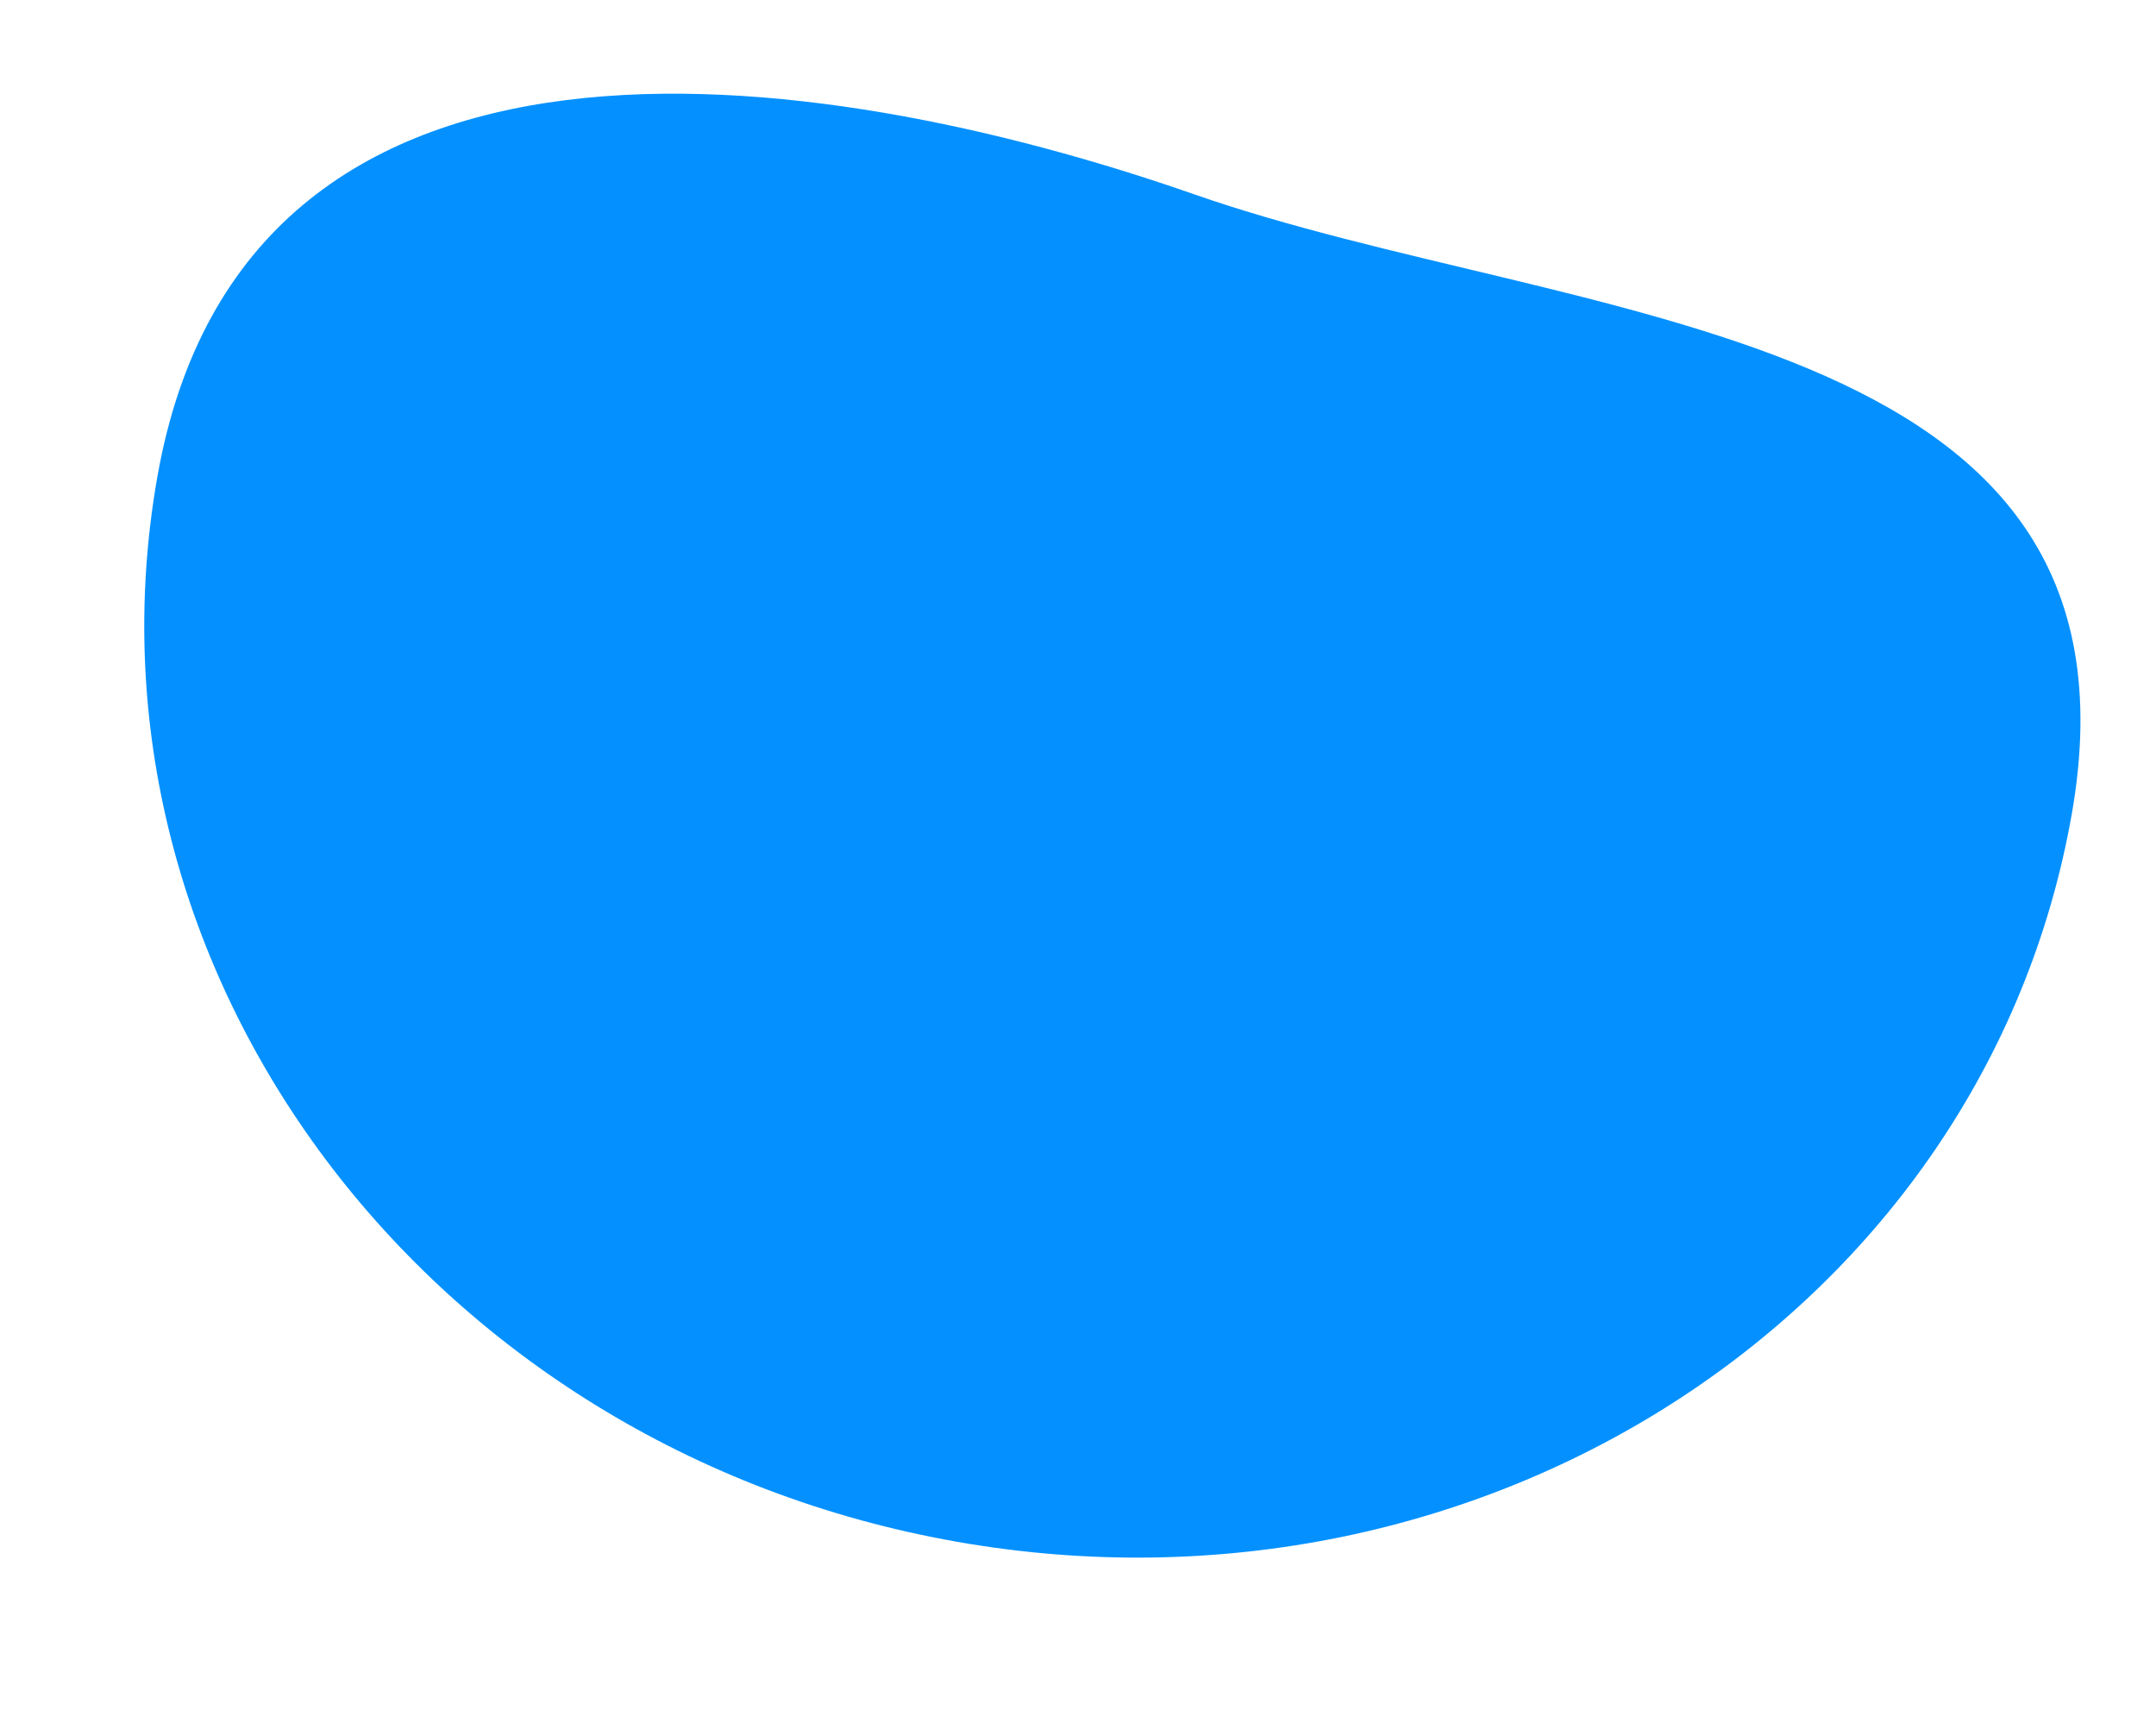 <svg xmlns="http://www.w3.org/2000/svg" width="159.126" height="126.25" viewBox="0 0 159.126 126.25">
  <path id="Path_14444" data-name="Path 14444" d="M42.263,143.436c37.086,0,67.149-32.109,67.149-71.718S79.349,0,42.263,0,13.213,42.406,8.45,71.718,5.178,143.436,42.263,143.436Z" transform="matrix(-0.174, 0.985, -0.985, -0.174, 160.256, 18.5)" fill="#0491ff"/>
</svg>
